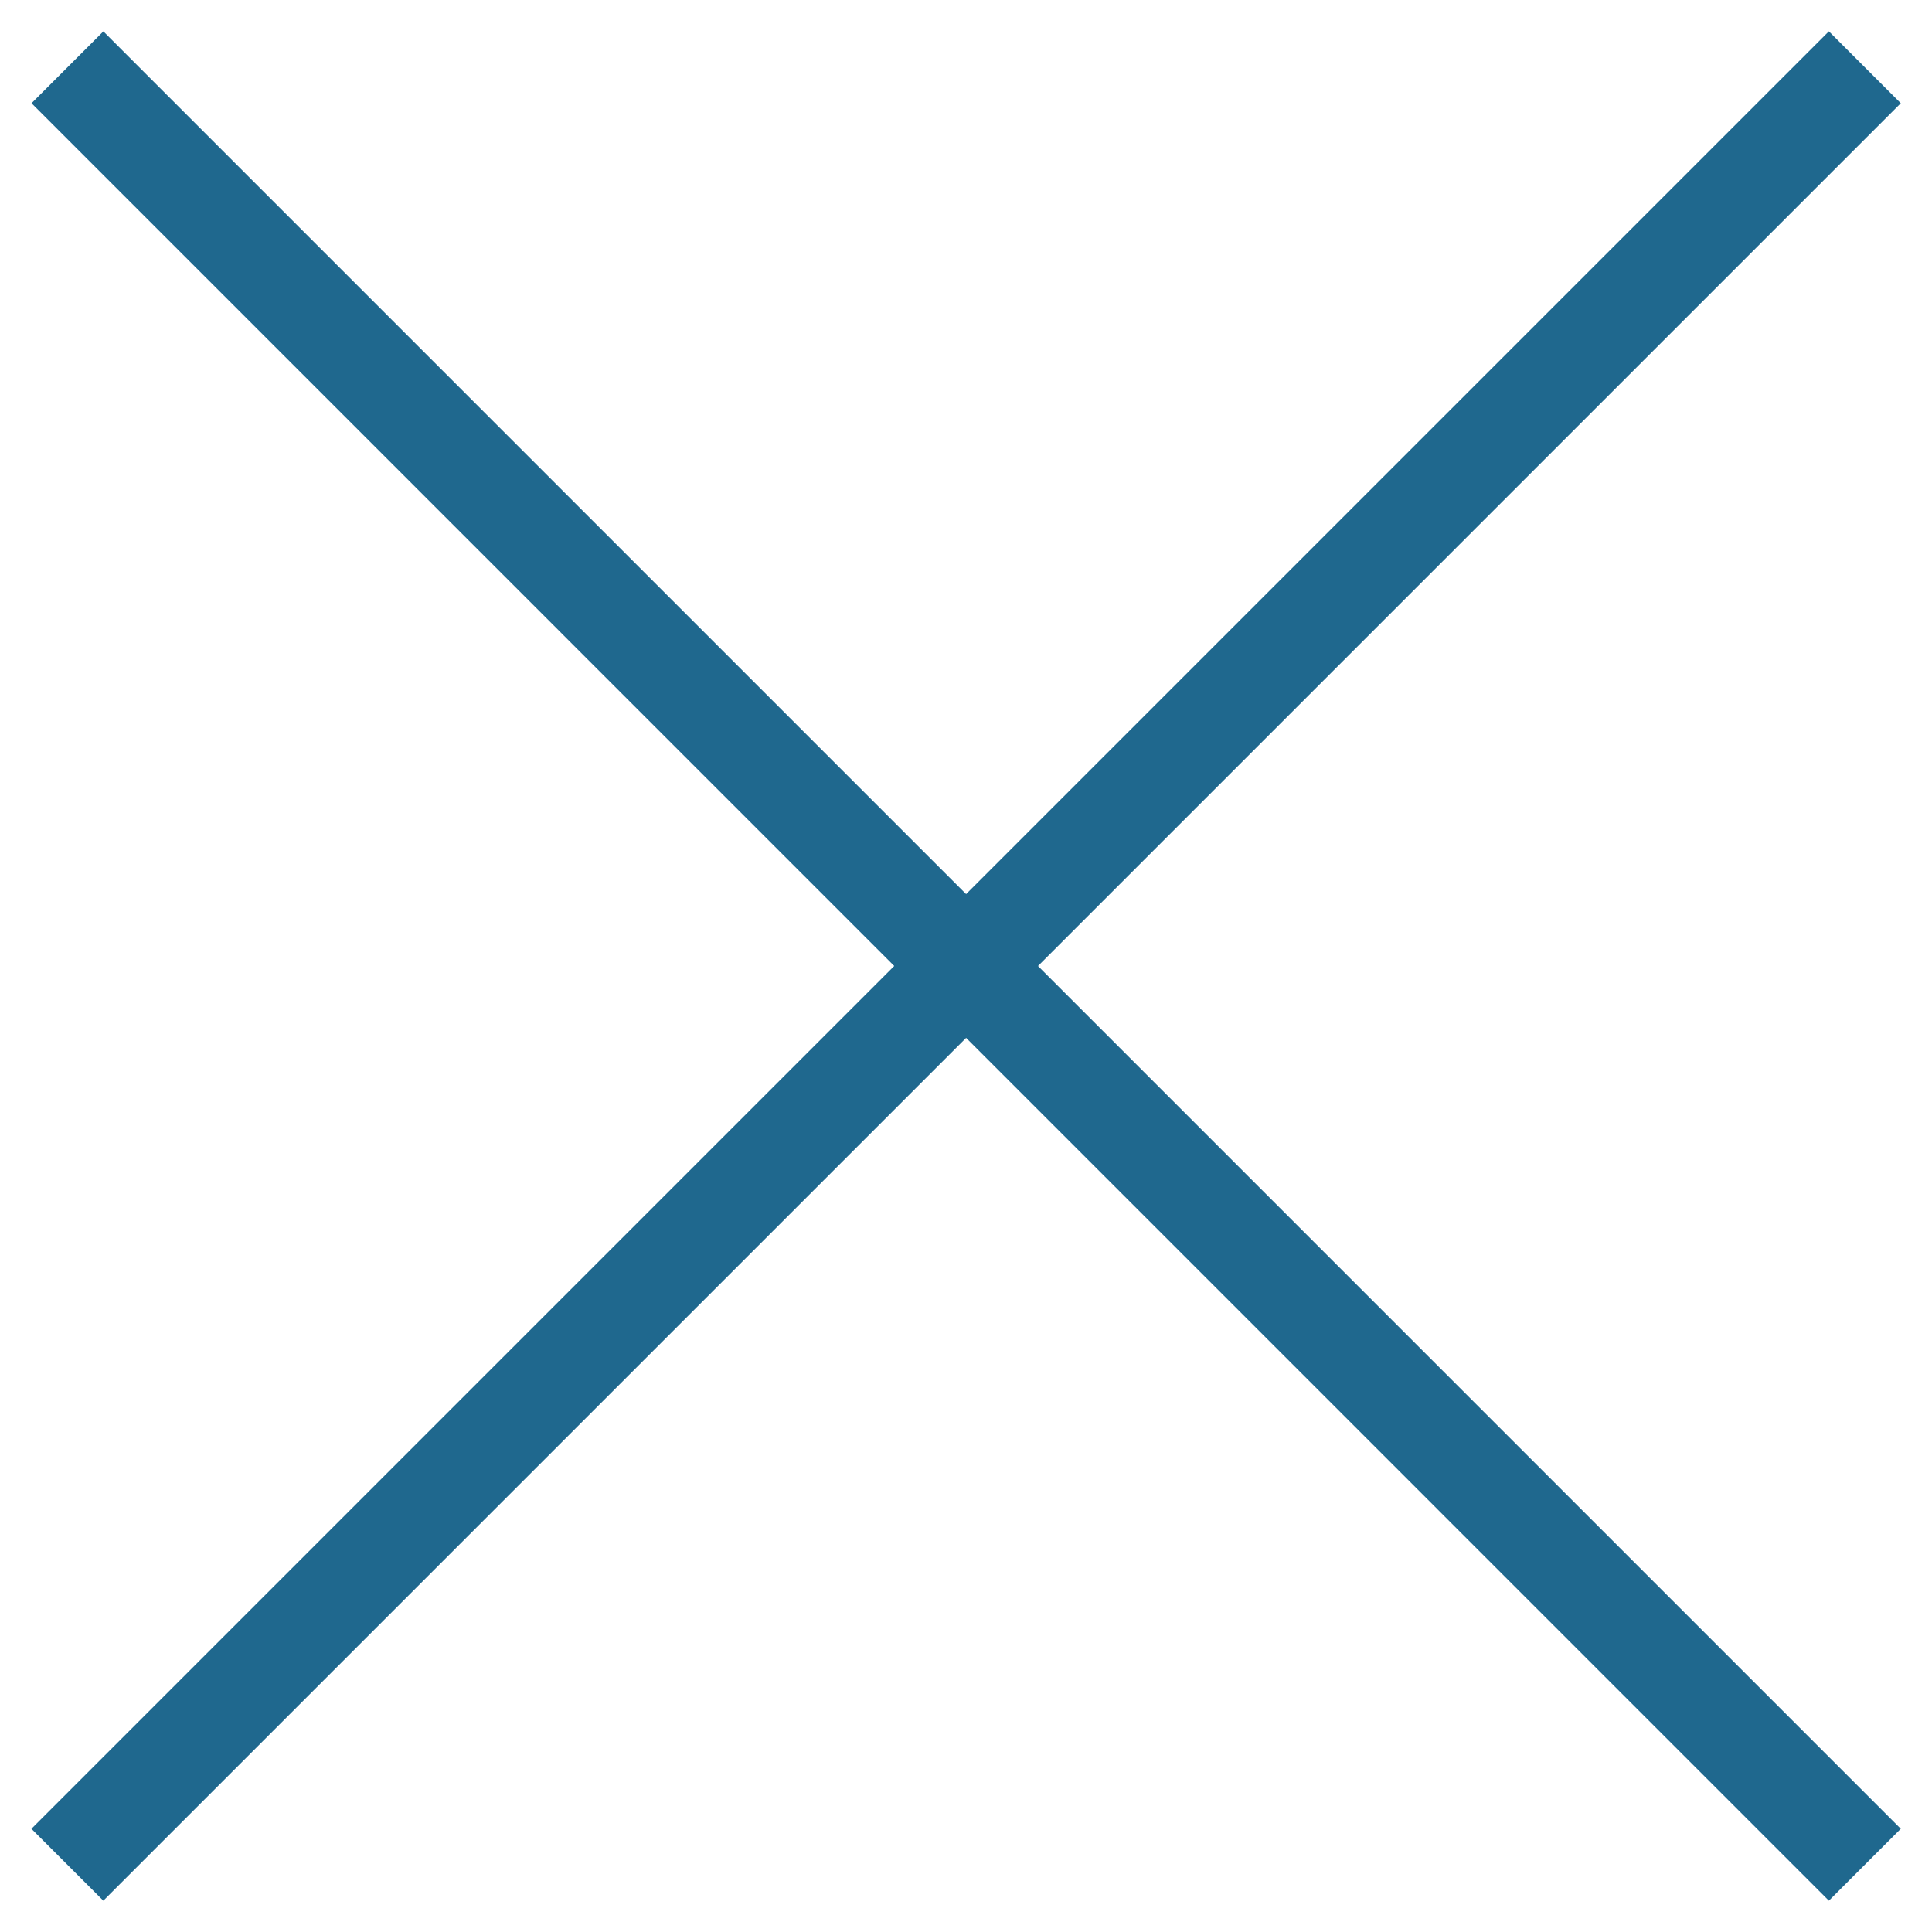 <svg width="19" height="19" fill="none" xmlns="http://www.w3.org/2000/svg"><path d="M1.016.308l17.677 17.677-.707.707L.31 1.015l.707-.707z" fill="#1F688E"/><path d="M.309 17.985L17.986.308l.707.707L1.016 18.692l-.707-.707z" fill="#1F688E"/></svg>